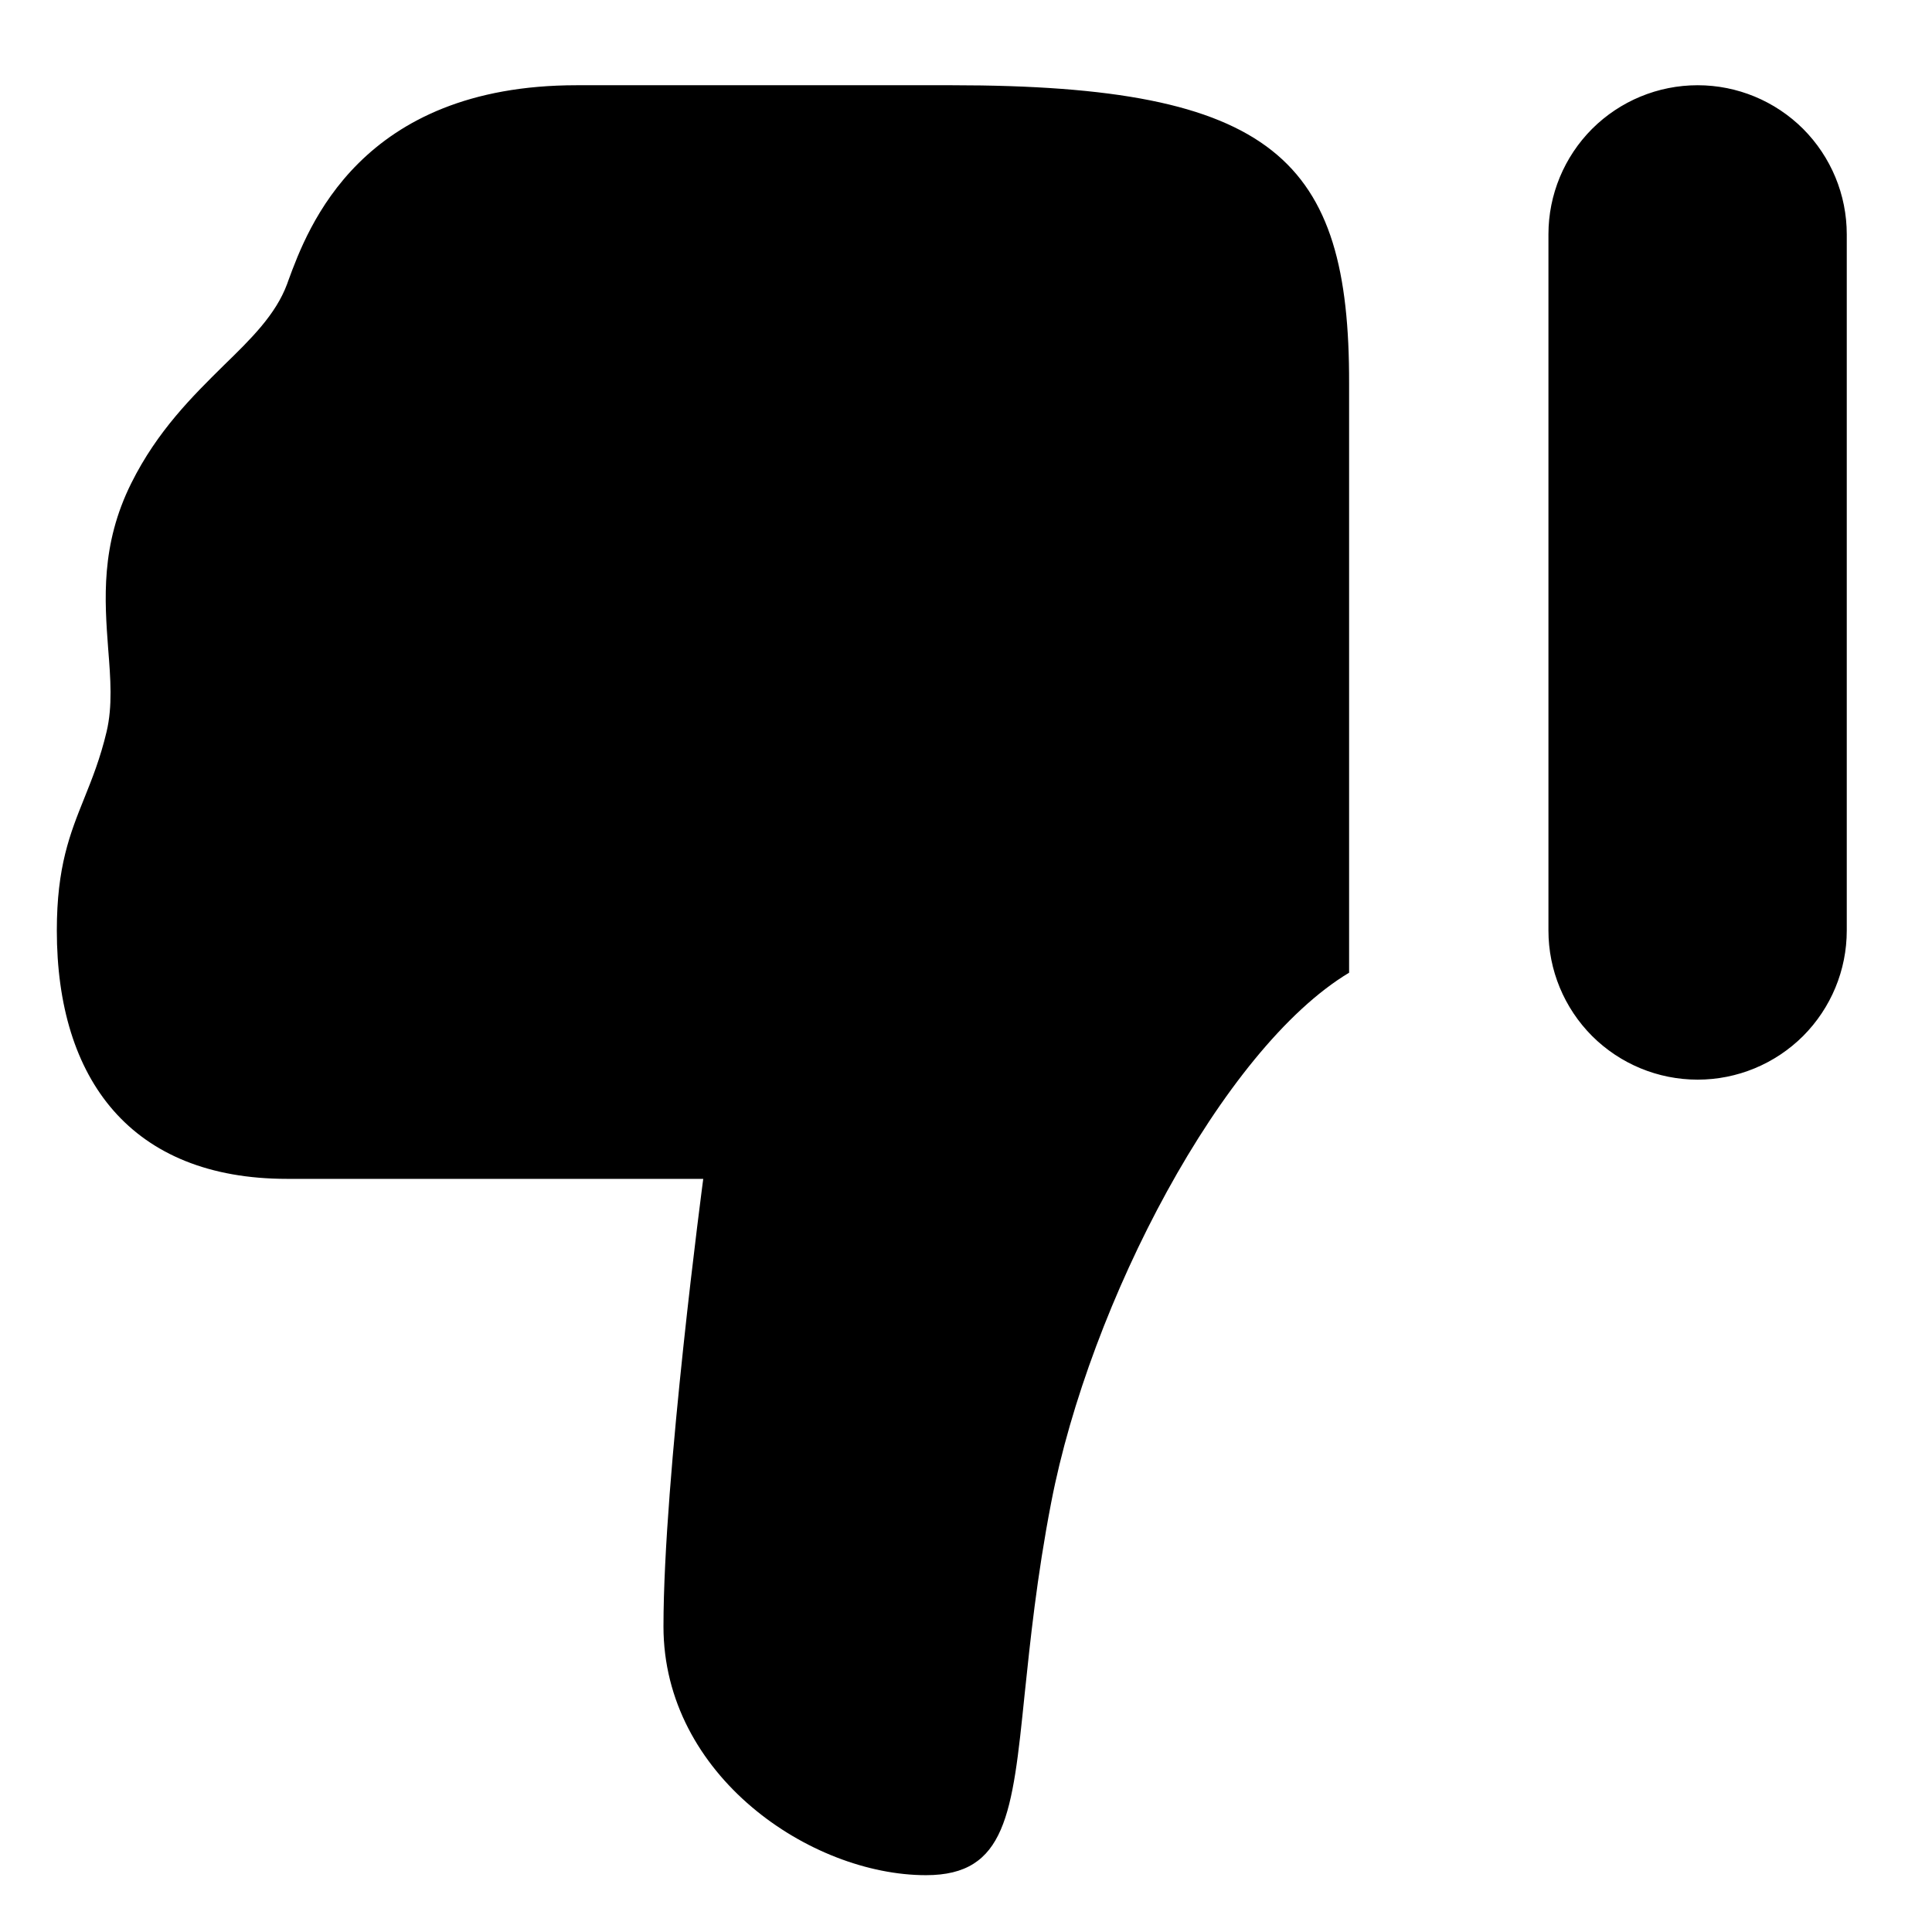 <svg width="17" height="17" viewBox="0 0 17 17" fill="none" xmlns="http://www.w3.org/2000/svg">
<path fill-rule="evenodd" clip-rule="evenodd" d="M5.838 14.312C5.838 15.625 7.134 16.5 8.148 16.5C8.853 16.5 8.908 15.964 9.016 14.908C9.065 14.444 9.122 13.88 9.25 13.219C9.588 11.467 10.755 9.229 11.871 8.559L11.871 3.375C11.875 1.406 11.219 0.75 8.375 0.75L5.074 0.75C3.17 0.75 2.708 2.004 2.537 2.469L2.526 2.5C2.426 2.768 2.212 2.979 1.967 3.217C1.696 3.485 1.386 3.789 1.156 4.25C0.884 4.795 0.92 5.28 0.952 5.711C0.973 5.973 0.991 6.214 0.938 6.438C0.882 6.674 0.81 6.853 0.741 7.025C0.616 7.336 0.5 7.625 0.5 8.188C0.5 9.5 1.155 10.373 2.526 10.373L6.188 10.373C6.188 10.373 5.838 13 5.838 14.312ZM14.938 9.5C15.286 9.5 15.619 9.362 15.866 9.116C16.112 8.869 16.25 8.536 16.25 8.188L16.25 2.062C16.25 1.714 16.112 1.381 15.866 1.134C15.619 0.888 15.286 0.75 14.938 0.75C14.589 0.75 14.256 0.888 14.009 1.134C13.763 1.381 13.625 1.714 13.625 2.062L13.625 8.188C13.625 8.536 13.763 8.869 14.009 9.116C14.256 9.362 14.589 9.5 14.938 9.5Z" fill="#000000"/>
</svg>

